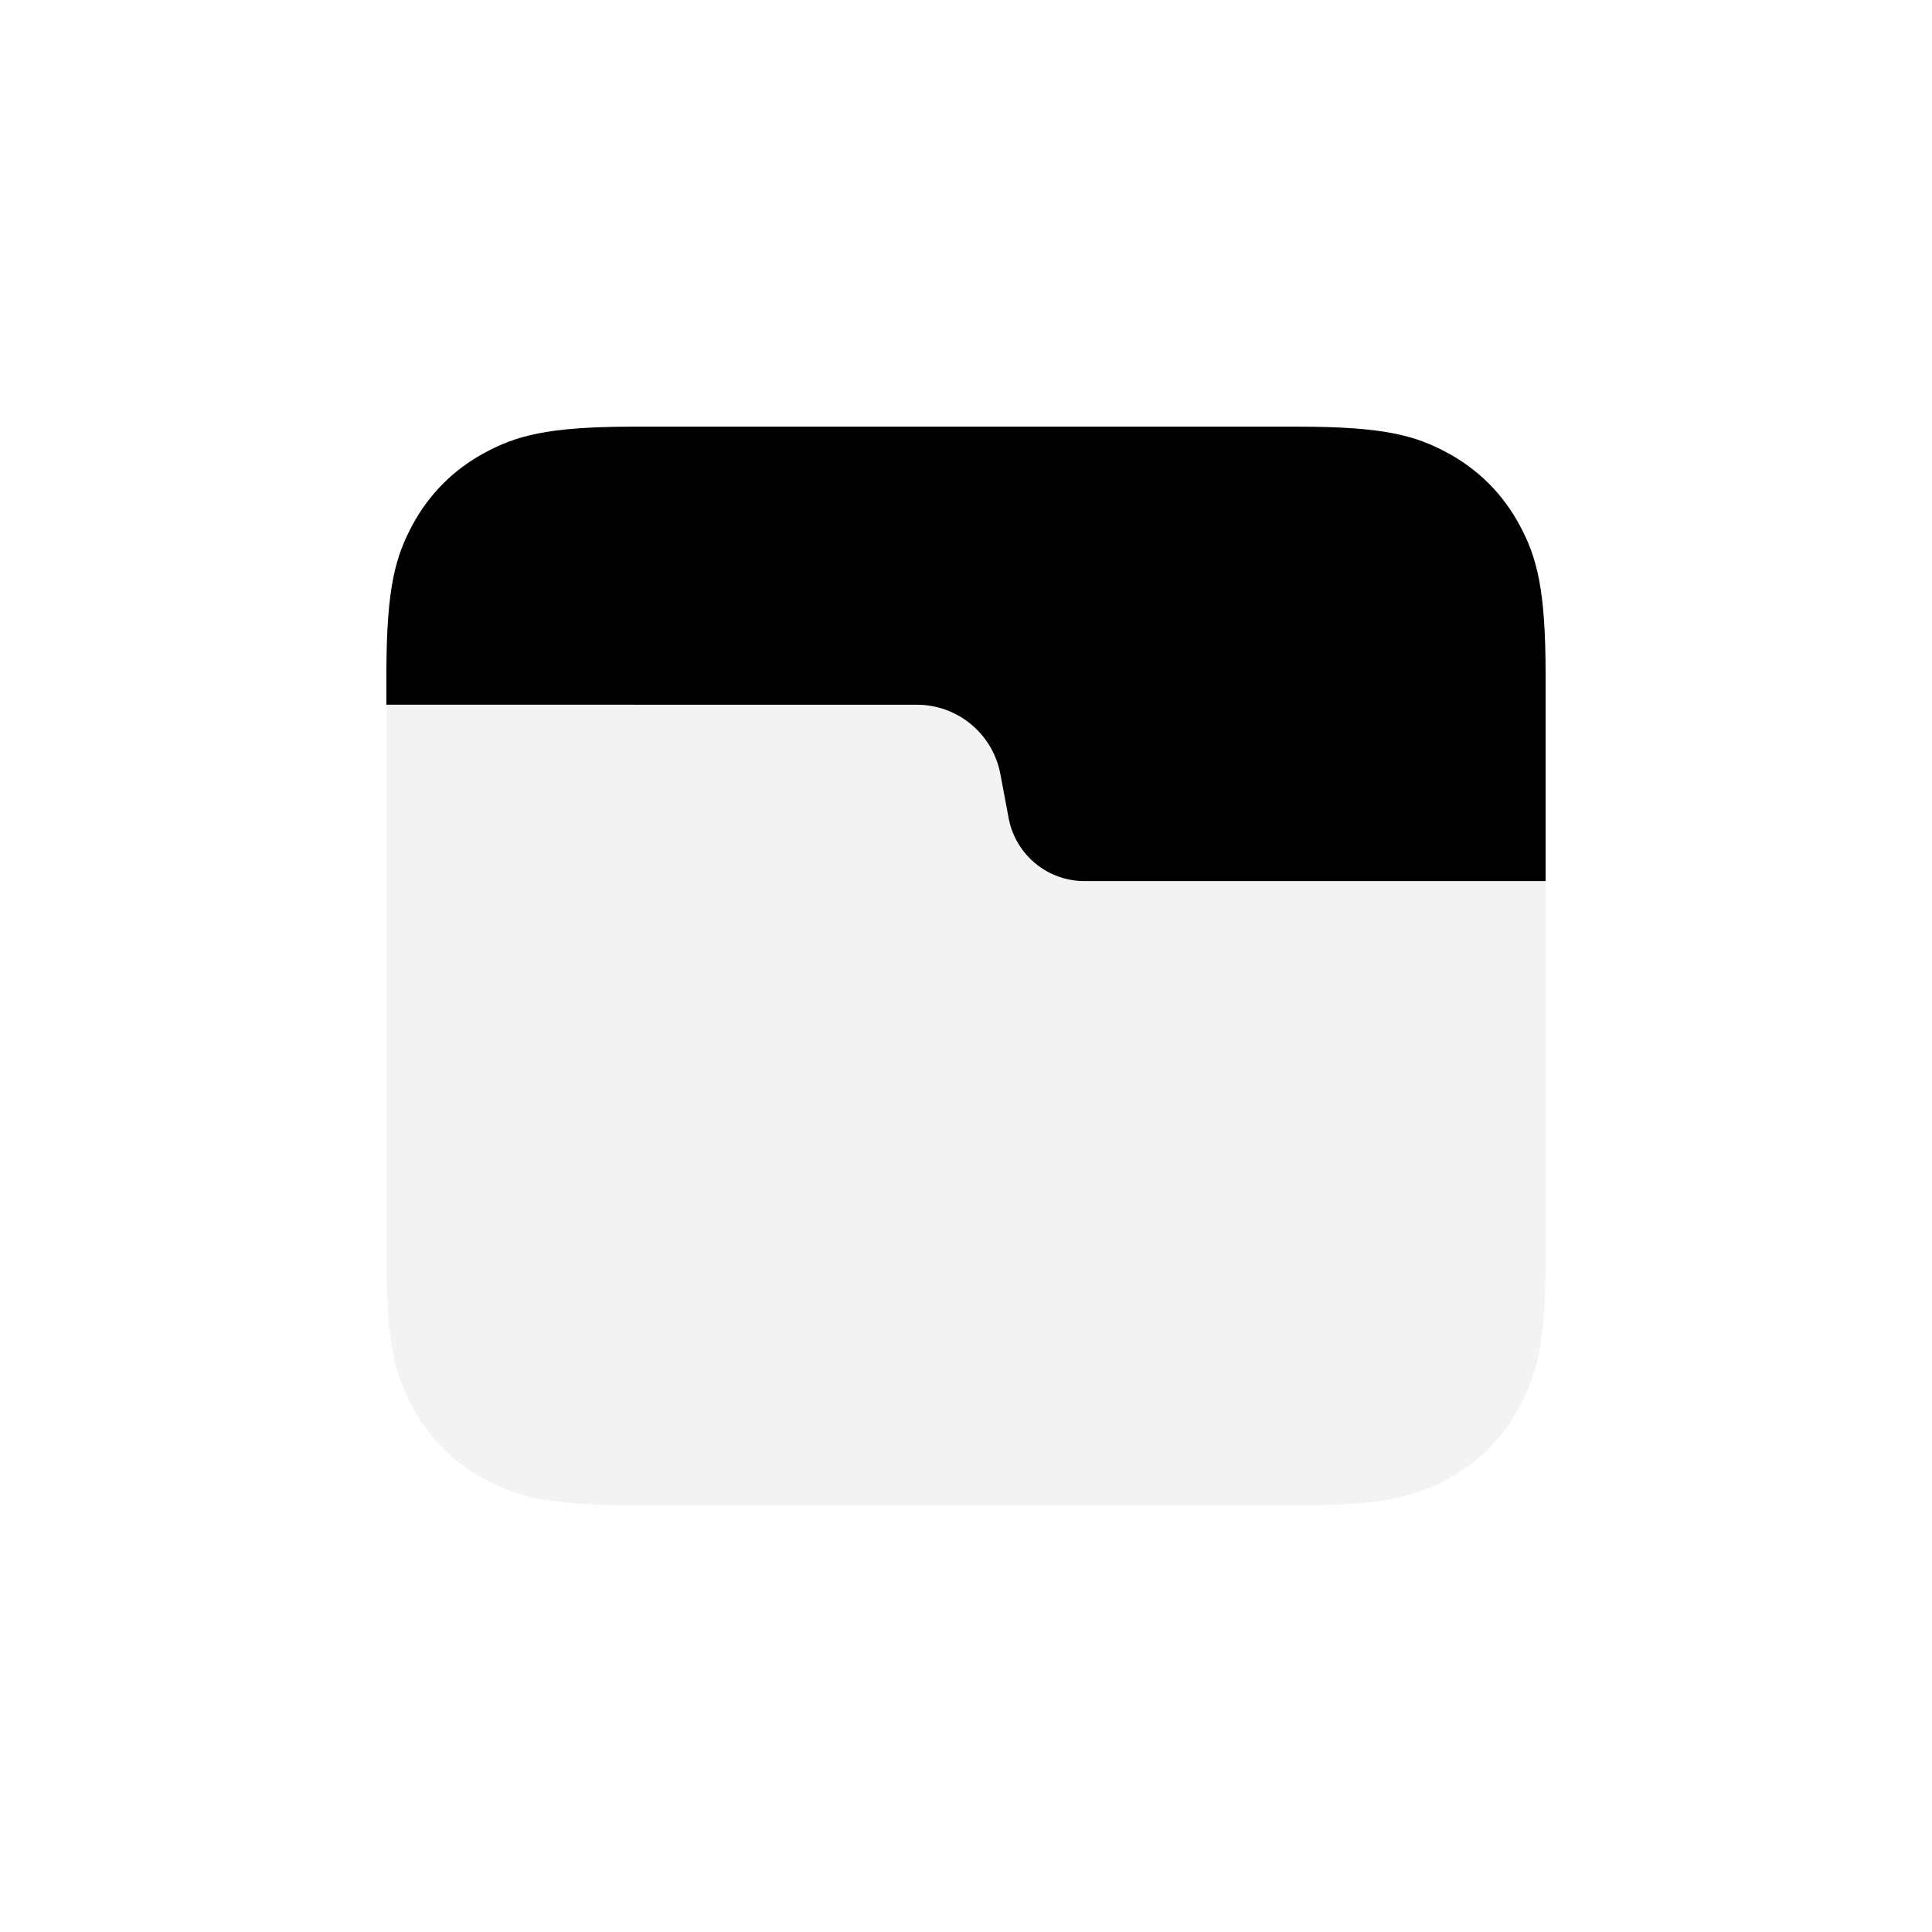<?xml version="1.0" encoding="UTF-8"?>
<svg width="240px" height="240px" viewBox="0 0 240 240" version="1.1" xmlns="http://www.w3.org/2000/svg" xmlns:xlink="http://www.w3.org/1999/xlink">
    <title>com_android_filemanager_b_s5_1x1_mc</title>
    <g id="com_android_filemanager" stroke="none" stroke-width="1" fill="none" fill-rule="evenodd">
        <g id="主色" transform="translate(48, 53)" fill="#000000">
            <path d="M131.722,3.206 C135.633,5.297 138.703,8.367 140.794,12.278 C142.886,16.189 144,20.068 144,30.767 L144,56.454 L86.731,56.455 C82.205,56.455 78.308,53.297 77.351,48.899 L77.296,48.629 L76.266,43.151 C75.328,38.159 70.968,34.543 65.888,34.543 L65.888,34.543 L0,34.542 L0.001,30.228 C0.038,19.937 1.149,16.123 3.206,12.278 C5.297,8.367 8.367,5.297 12.278,3.206 C16.123,1.149 19.937,0.038 30.228,0.001 L113.233,1.24300837e-15 C123.932,-7.22223659e-16 127.811,1.114 131.722,3.206 Z" id="形状结合"></path>
            <path d="M65.888,34.542 L66.17,34.547 C71.033,34.675 75.183,38.116 76.209,42.87 L76.266,43.151 L77.296,48.629 L77.351,48.899 C78.289,53.207 82.047,56.325 86.455,56.451 L86.731,56.455 L144,56.454 L144,103.772 L144,103.772 L143.991,104.813 L143.991,104.813 L143.976,105.811 L143.976,105.811 L143.953,106.765 L143.953,106.765 L143.923,107.677 L143.923,107.677 L143.885,108.55 L143.885,108.55 L143.839,109.385 L143.839,109.385 L143.786,110.183 L143.786,110.183 L143.726,110.947 L143.726,110.947 L143.658,111.676 C143.646,111.795 143.634,111.913 143.621,112.029 L143.542,112.712 L143.542,112.712 L143.456,113.365 C143.441,113.472 143.426,113.577 143.41,113.681 L143.313,114.293 L143.313,114.293 L143.209,114.88 L143.209,114.88 L143.097,115.443 L143.097,115.443 L142.978,115.984 C142.938,116.16 142.896,116.334 142.852,116.504 L142.719,117.005 C142.697,117.087 142.674,117.168 142.65,117.249 L142.506,117.725 L142.506,117.725 L142.356,118.185 C142.33,118.261 142.304,118.336 142.278,118.411 L142.116,118.852 C142.062,118.997 142.005,119.14 141.948,119.282 L141.773,119.703 L141.773,119.703 L141.591,120.116 L141.591,120.116 L141.402,120.523 L141.402,120.523 L141.206,120.925 L141.206,120.925 L141.004,121.324 L141.004,121.324 L140.794,121.722 L140.794,121.722 C138.703,125.633 135.633,128.703 131.722,130.794 L131.317,131.007 L131.317,131.007 L130.911,131.213 L130.911,131.213 L130.501,131.412 L130.501,131.412 L130.087,131.604 C130.018,131.635 129.948,131.666 129.878,131.697 L129.453,131.878 C129.31,131.938 129.165,131.996 129.019,132.052 L128.575,132.219 L128.575,132.219 L128.118,132.379 L128.118,132.379 L127.646,132.531 C127.567,132.556 127.486,132.58 127.405,132.604 L126.91,132.746 C126.742,132.791 126.57,132.836 126.396,132.88 L125.862,133.006 L125.862,133.006 L125.307,133.125 C125.212,133.145 125.117,133.163 125.02,133.182 L124.429,133.29 C124.228,133.325 124.022,133.358 123.812,133.391 L123.168,133.483 C123.058,133.498 122.947,133.513 122.834,133.527 L122.145,133.609 L122.145,133.609 L121.424,133.683 L121.424,133.683 L120.669,133.749 C120.541,133.759 120.411,133.769 120.279,133.779 L119.471,133.834 L119.471,133.834 L118.625,133.881 L118.625,133.881 L117.74,133.92 C117.589,133.926 117.437,133.932 117.282,133.937 L116.335,133.965 L116.335,133.965 L115.344,133.984 L115.344,133.984 L114.307,133.996 C114.131,133.997 113.952,133.999 113.772,133.999 L30.228,133.999 L30.228,133.999 L29.187,133.991 L29.187,133.991 L28.189,133.976 L28.189,133.976 L27.235,133.953 L27.235,133.953 L26.323,133.923 L26.323,133.923 L25.45,133.885 L25.45,133.885 L24.615,133.839 L24.615,133.839 L23.817,133.786 L23.817,133.786 L23.053,133.726 L23.053,133.726 L22.324,133.658 C22.205,133.646 22.087,133.634 21.971,133.621 L21.288,133.542 L21.288,133.542 L20.635,133.456 C20.528,133.441 20.423,133.426 20.319,133.41 L19.707,133.313 L19.707,133.313 L19.12,133.209 L19.12,133.209 L18.557,133.097 L18.557,133.097 L18.016,132.978 C17.84,132.938 17.666,132.896 17.496,132.852 L16.995,132.719 C16.913,132.697 16.832,132.674 16.751,132.65 L16.275,132.506 L16.275,132.506 L15.815,132.356 C15.739,132.33 15.664,132.304 15.589,132.278 L15.148,132.116 C15.003,132.062 14.86,132.005 14.718,131.948 L14.297,131.773 L14.297,131.773 L13.884,131.591 L13.884,131.591 L13.477,131.402 L13.477,131.402 L13.075,131.206 L13.075,131.206 L12.676,131.004 L12.676,131.004 L12.278,130.794 L12.278,130.794 C8.367,128.703 5.297,125.633 3.206,121.722 L2.993,121.317 L2.993,121.317 L2.787,120.911 L2.787,120.911 L2.588,120.501 L2.588,120.501 L2.396,120.087 C2.365,120.018 2.334,119.948 2.303,119.878 L2.122,119.453 C2.062,119.31 2.004,119.165 1.948,119.019 L1.781,118.575 L1.781,118.575 L1.621,118.118 L1.621,118.118 L1.469,117.646 C1.444,117.567 1.42,117.486 1.396,117.405 L1.254,116.91 C1.209,116.742 1.164,116.57 1.12,116.396 L0.994,115.862 L0.994,115.862 L0.875,115.307 C0.855,115.212 0.837,115.117 0.818,115.02 L0.71,114.429 C0.675,114.228 0.642,114.022 0.609,113.812 L0.517,113.168 C0.502,113.058 0.487,112.947 0.473,112.834 L0.391,112.145 L0.391,112.145 L0.317,111.424 L0.317,111.424 L0.251,110.669 C0.241,110.541 0.231,110.411 0.221,110.279 L0.166,109.471 L0.166,109.471 L0.119,108.625 L0.119,108.625 L0.08,107.74 C0.074,107.589 0.068,107.437 0.063,107.282 L0.035,106.335 L0.035,106.335 L0.016,105.344 L0.016,105.344 L0.004,104.307 C0.003,104.131 0.002,103.952 0,103.772 L0,34.542 L65.888,34.542 Z" id="路径" opacity="0.05"></path>
        </g>
    </g>
</svg>
